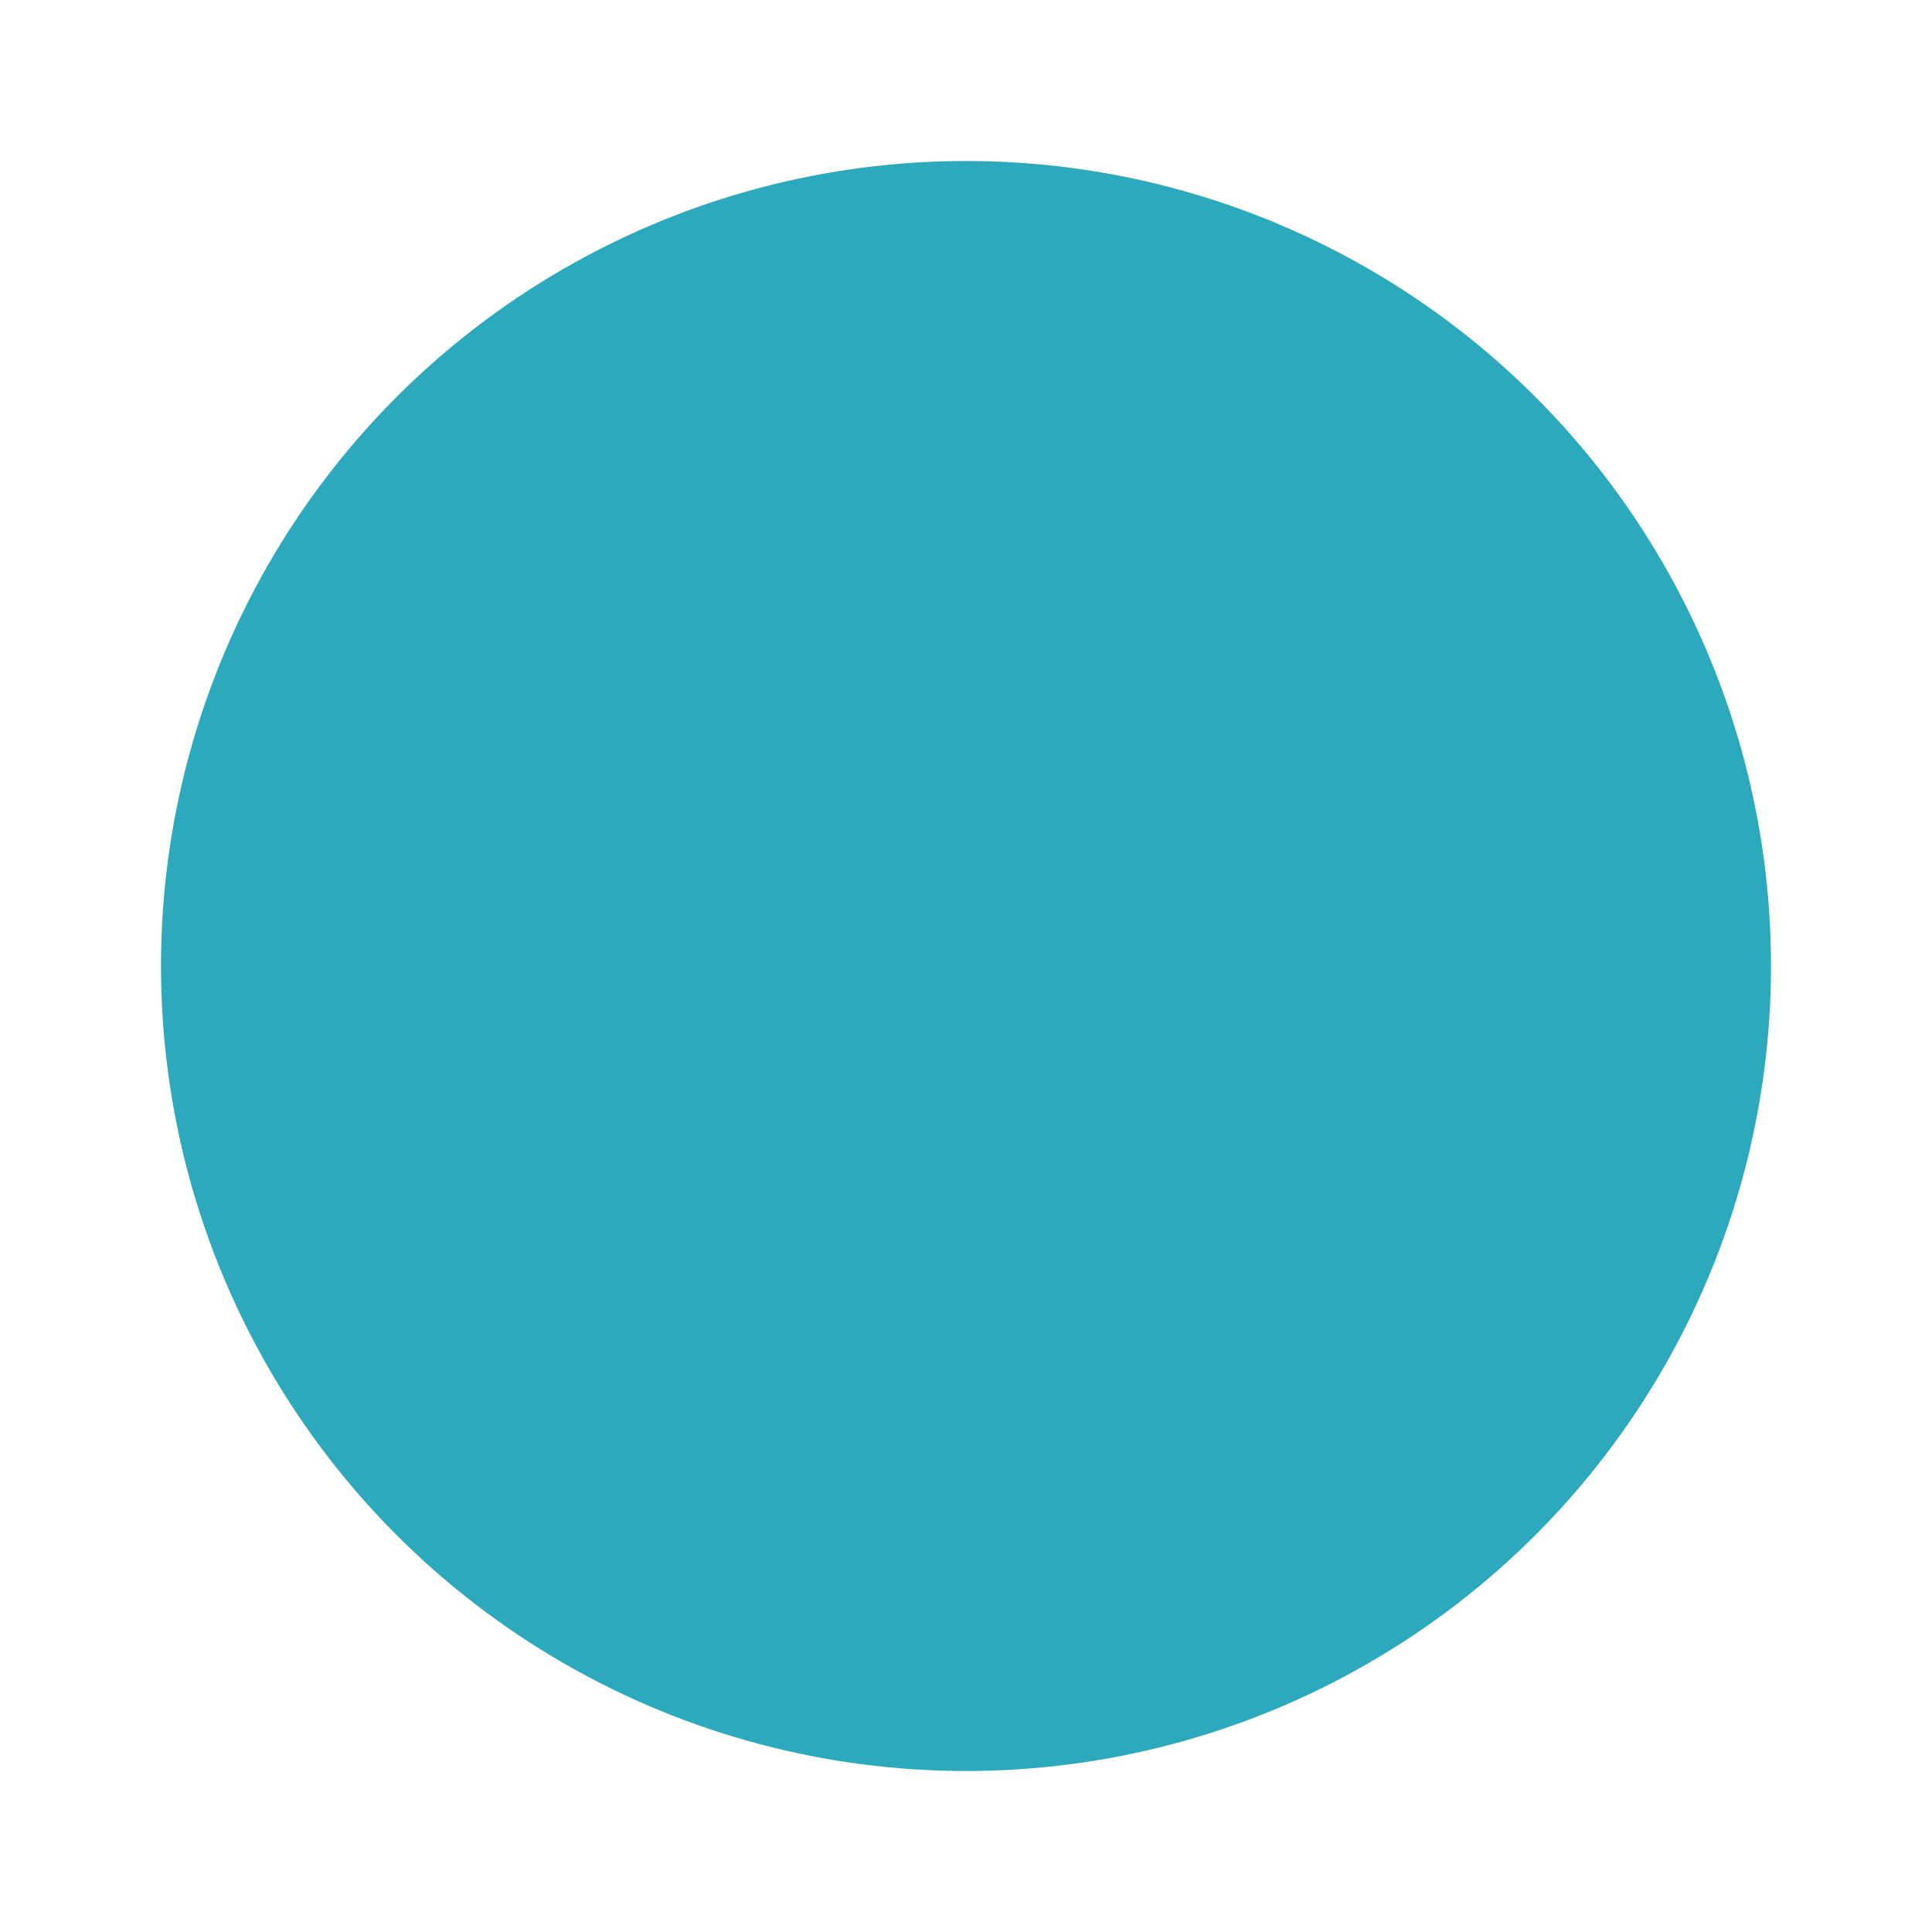 <svg fill="#000000" viewBox="0 0 24 24" id="up-circle" data-name="Flat Line" xmlns="http://www.w3.org/2000/svg" class="icon flat-line"><g id="SVGRepo_bgCarrier" stroke-width="0"></g><g id="SVGRepo_tracerCarrier" stroke-linecap="round" stroke-linejoin="round"></g><g id="SVGRepo_iconCarrier"><circle id="secondary" cx="12" cy="12" r="9" style="fill: #2ca9bc; stroke-width: 2;"></circle><polyline id="primary" points="15 13 12 10 9 13" style="fill: none; stroke: #2ca9bc; stroke-linecap: round; stroke-linejoin: round; stroke-width: 2;"></polyline><circle id="primary-2" data-name="primary" cx="12" cy="12" r="9" style="fill: none; stroke: #2ca9bc; stroke-linecap: round; stroke-linejoin: round; stroke-width: 2;"></circle></g></svg>